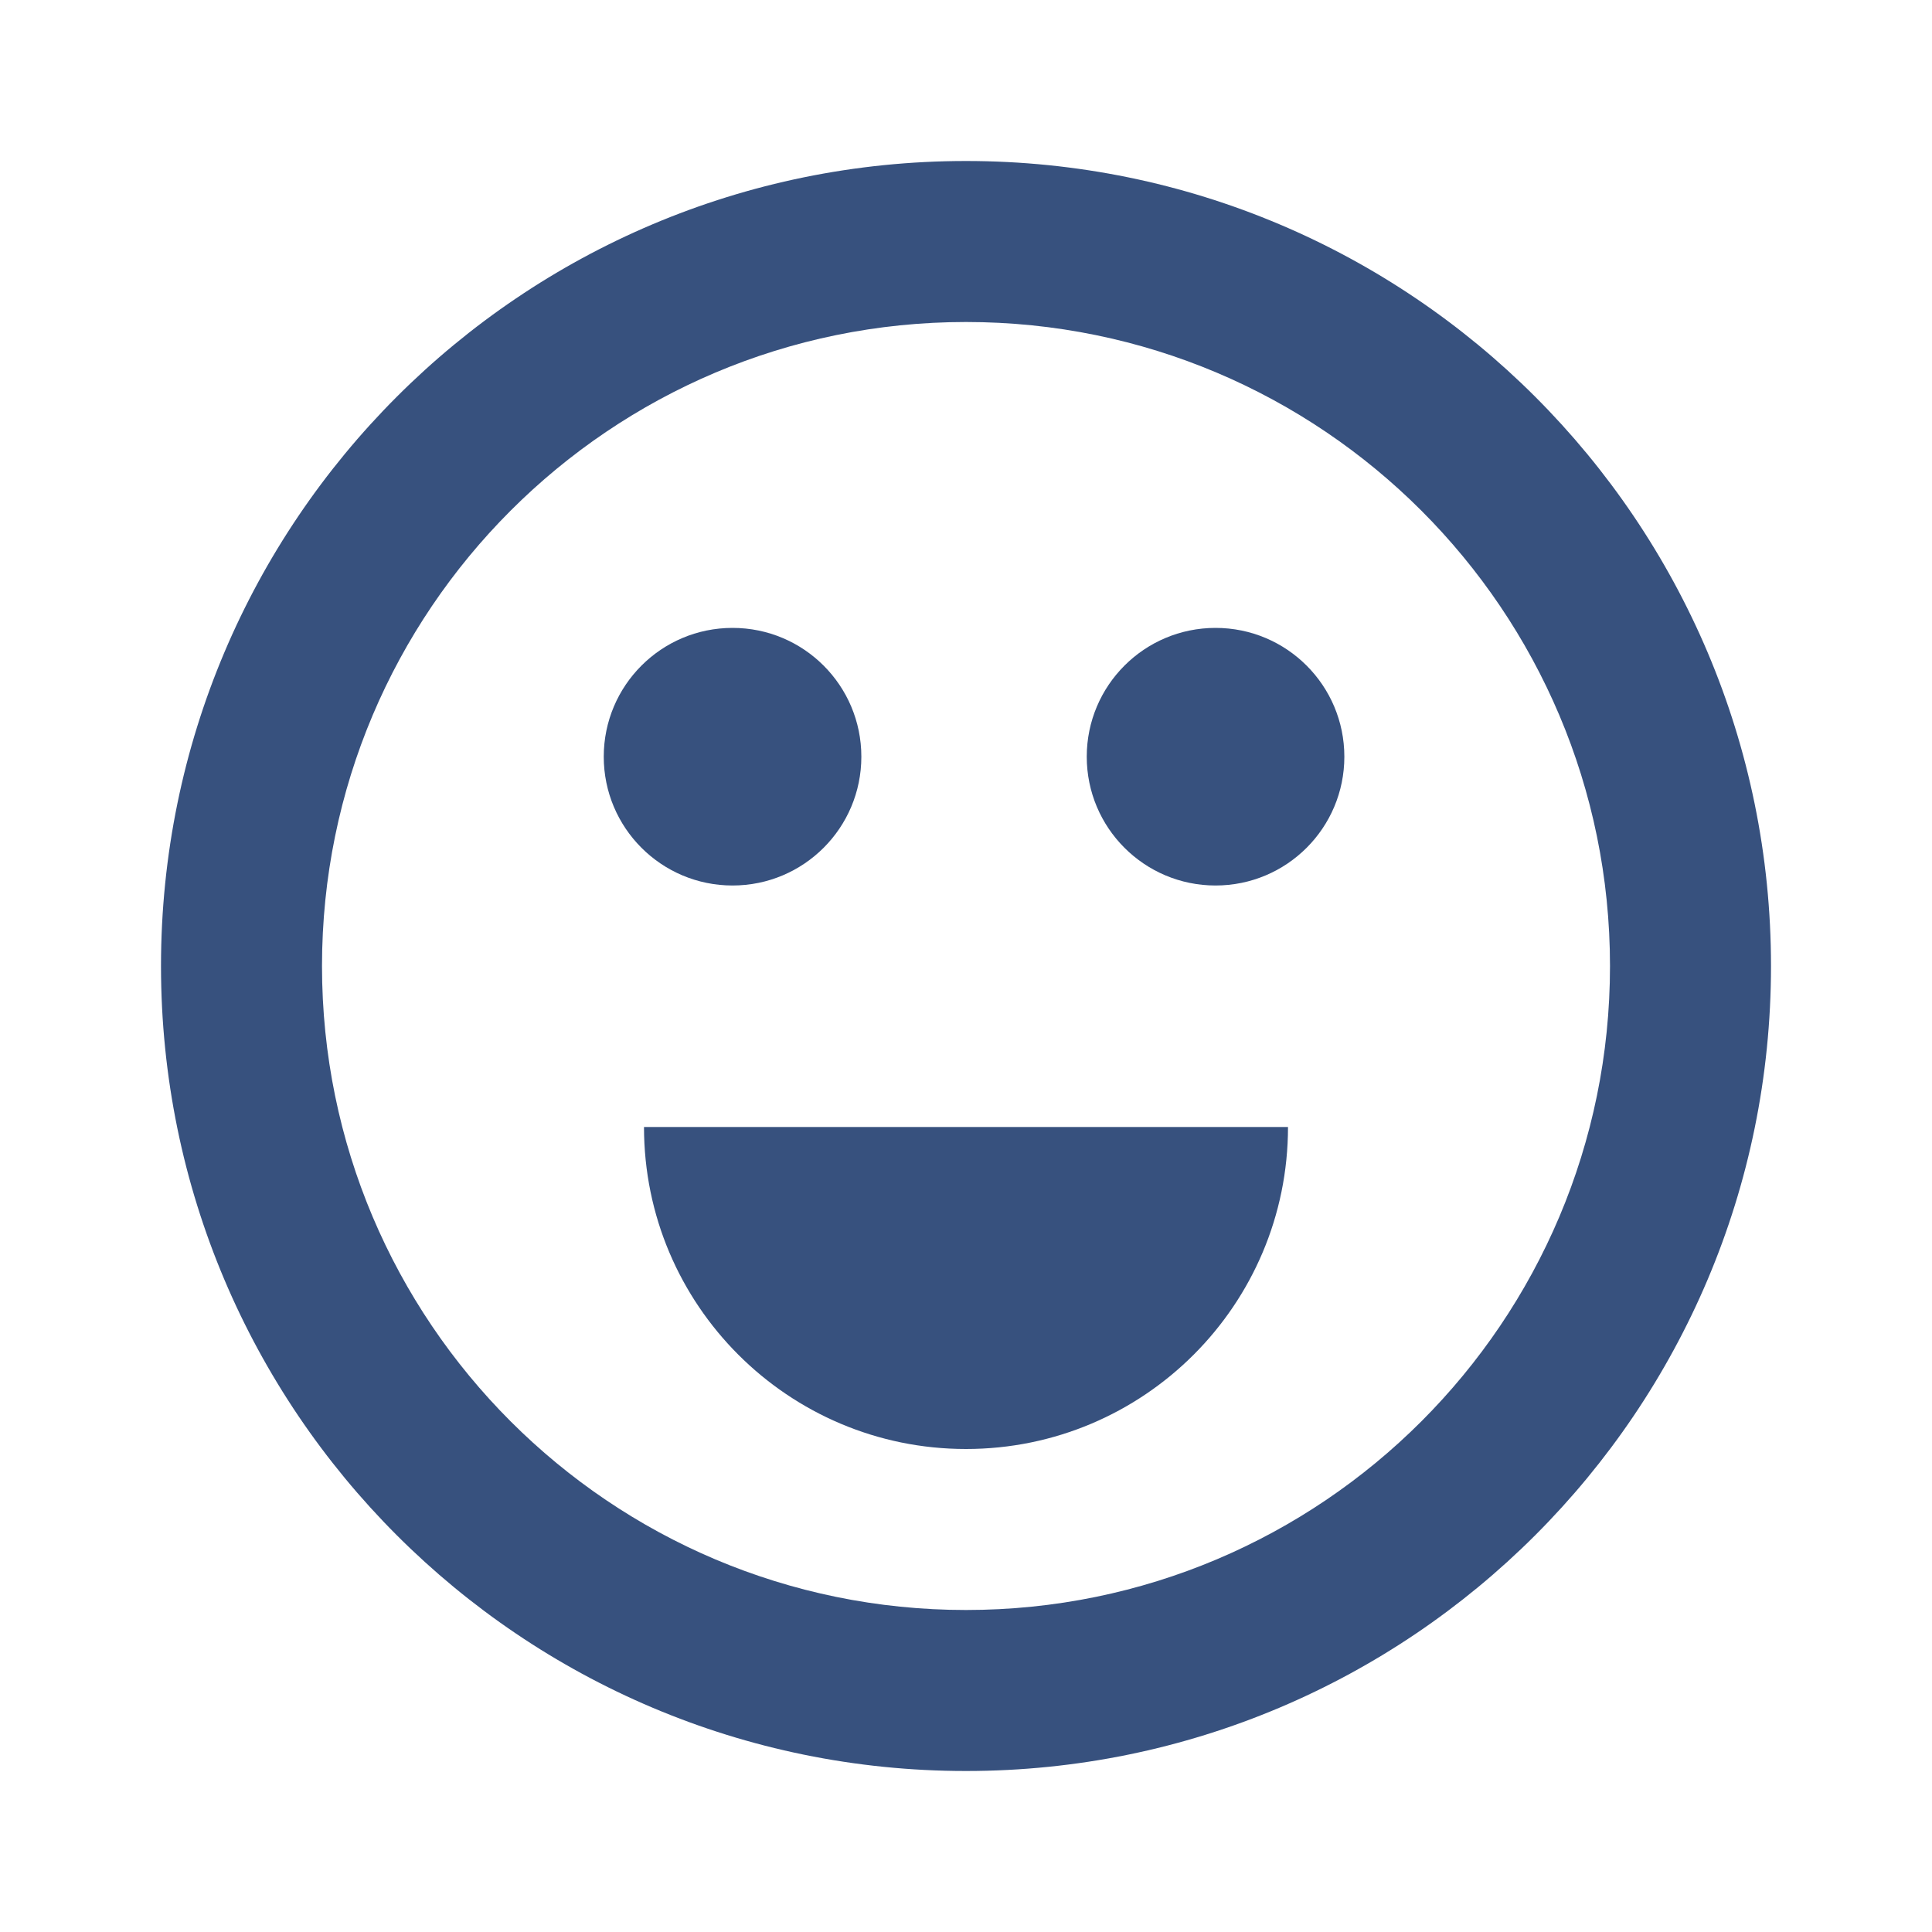 <svg width="24" height="24" viewBox="0 0 24 24" fill="none" xmlns="http://www.w3.org/2000/svg">
<path d="M9.1 11C9.984 11 10.7 10.284 10.7 9.4C10.7 8.516 9.984 7.8 9.1 7.8C8.216 7.8 7.5 8.516 7.5 9.4C7.5 10.284 8.216 11 9.1 11Z" fill="#37517E"/>
<path d="M16.7 9.4C16.7 10.284 15.984 11 15.1 11C14.216 11 13.5 10.284 13.5 9.4C13.5 8.516 14.216 7.8 15.1 7.8C15.984 7.8 16.7 8.516 16.7 9.4Z" fill="#37517E"/>
<path d="M16 14C16 16.209 14.209 18 12 18C9.791 18 8 16.209 8 14H16Z" fill="#37517E"/>
<path fill-rule="evenodd" clip-rule="evenodd" d="M22 12C22 17.523 17.523 22 12 22C6.477 22 2 17.523 2 12C2 6.477 6.477 2 12 2C17.523 2 22 6.477 22 12ZM20 12C20 16.418 16.418 20 12 20C7.582 20 4 16.418 4 12C4 7.582 7.582 4 12 4C16.418 4 20 7.582 20 12Z" fill="#37517E"/>
</svg>
